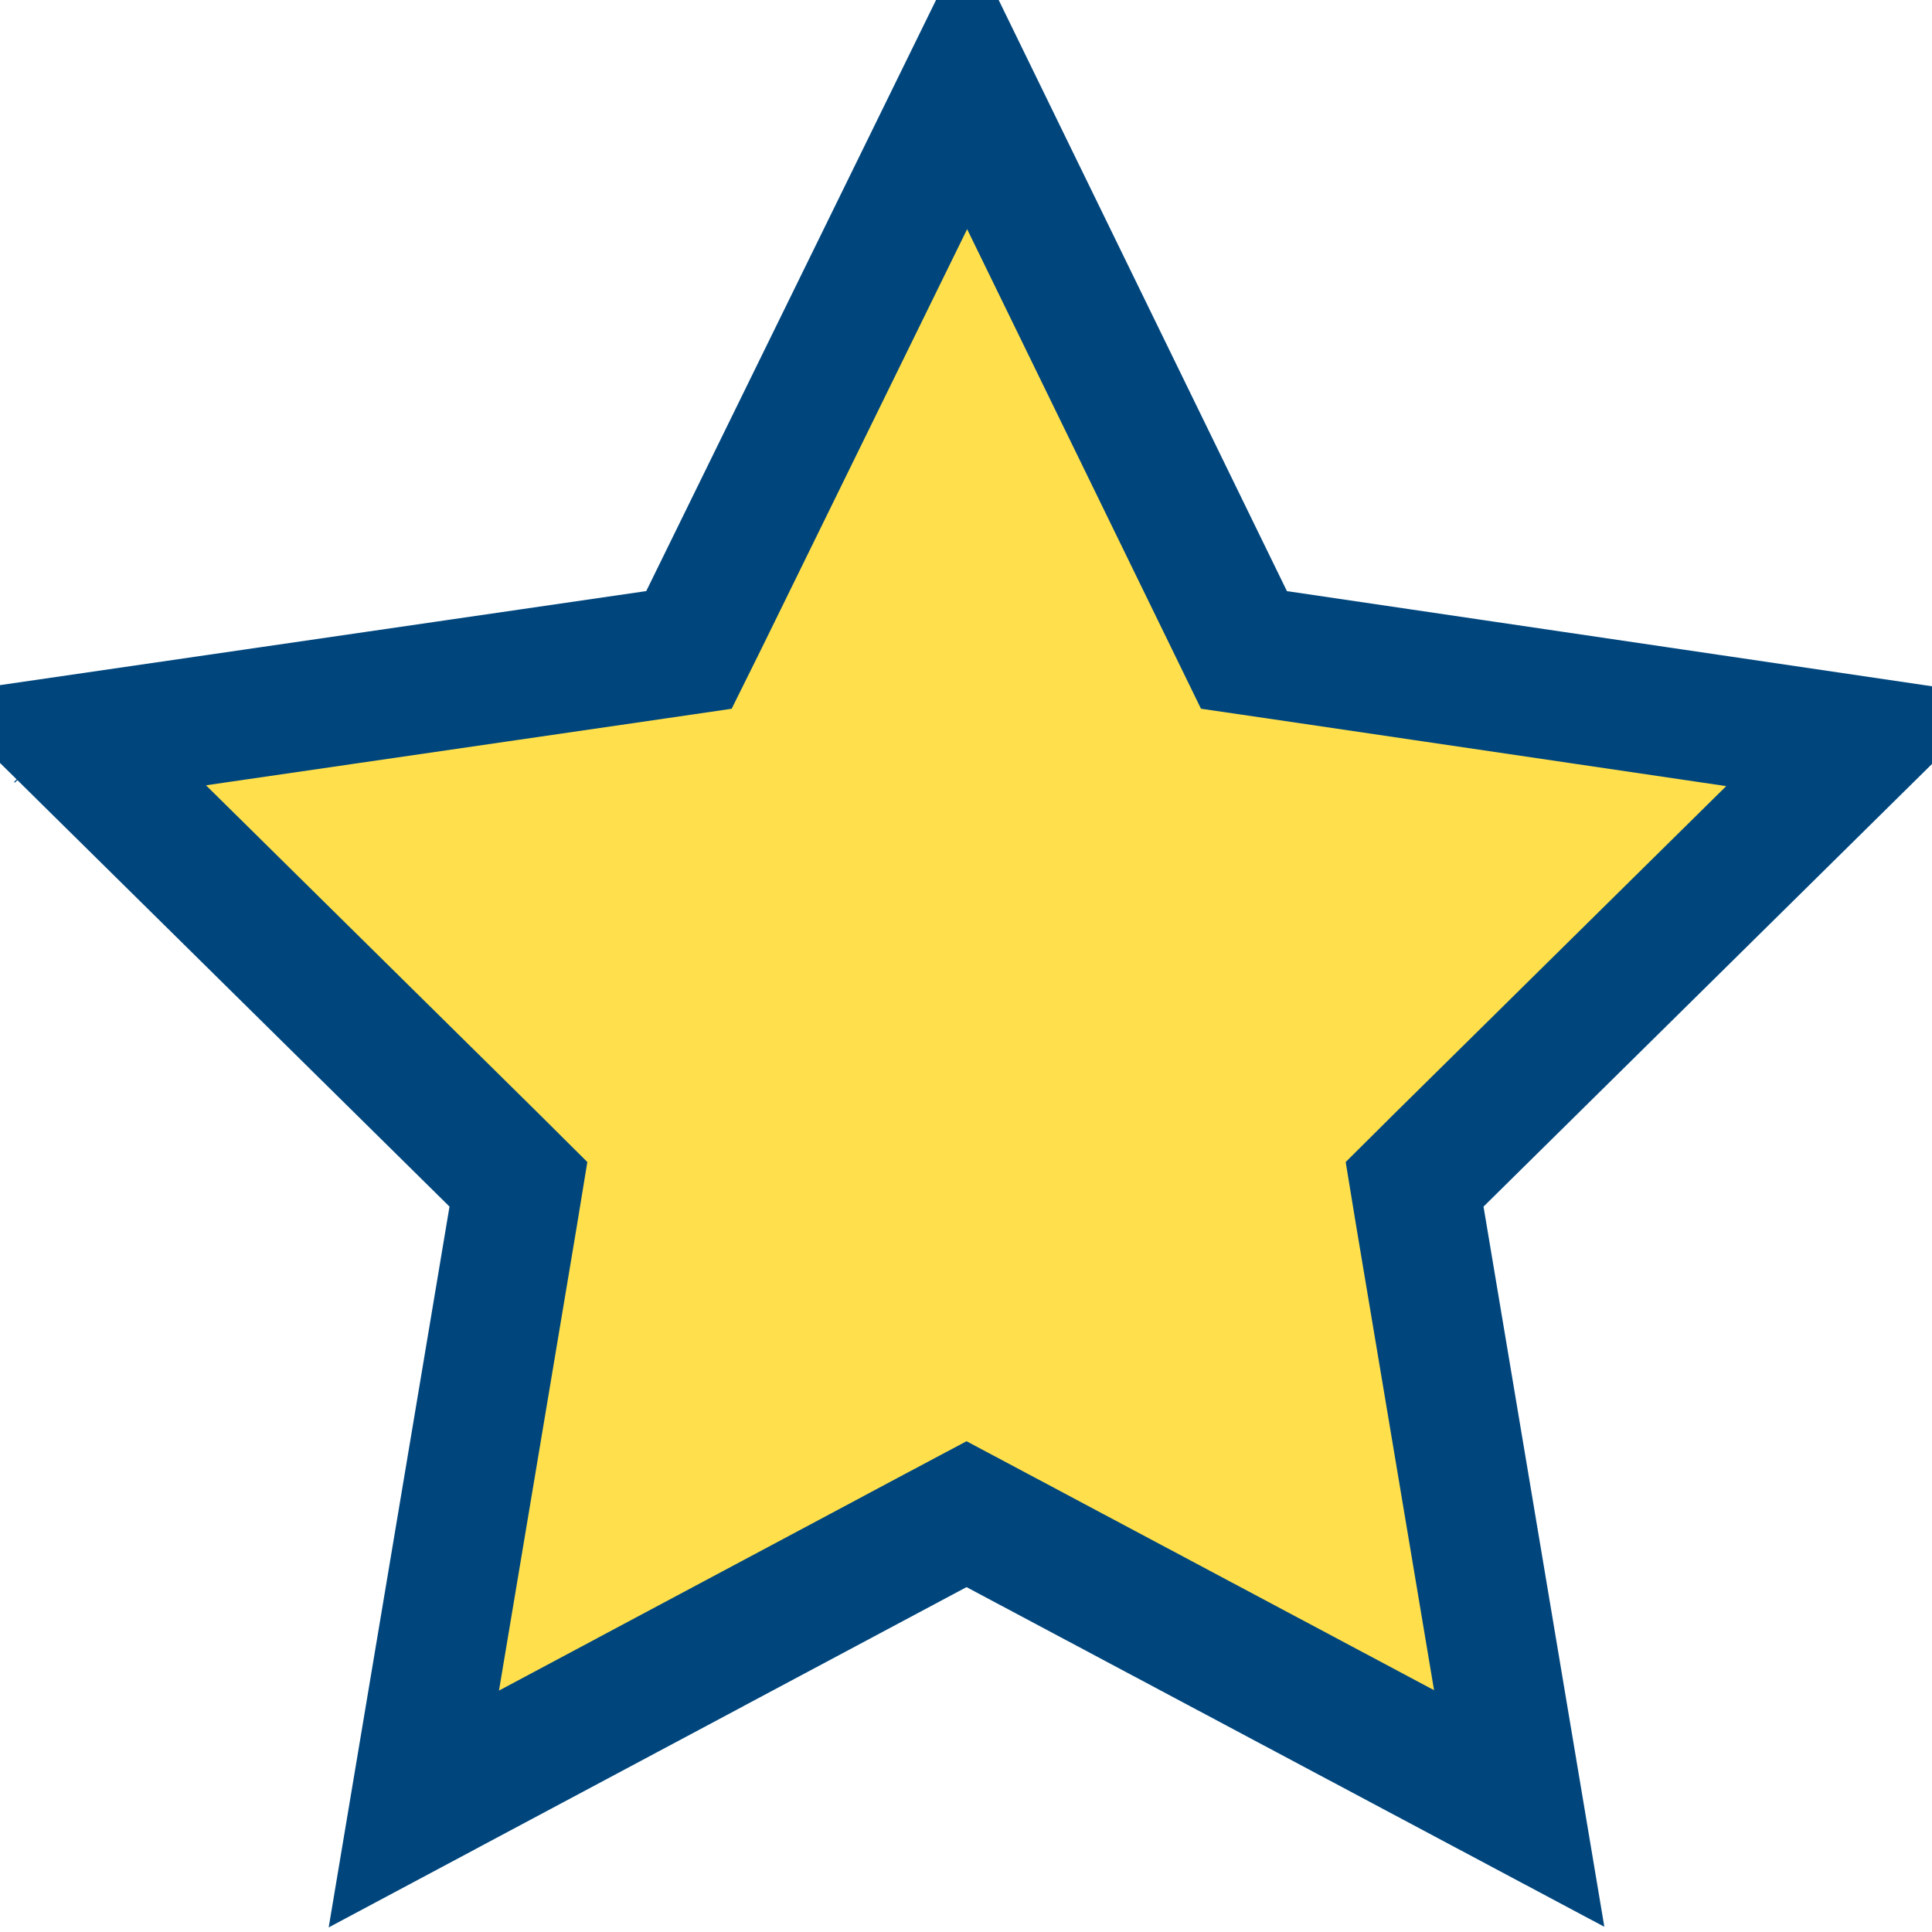 <svg width="15" height="15" viewBox="0 0 15 15" fill="none" xmlns="http://www.w3.org/2000/svg">
<path d="M0.463 5.717L0.469 5.723M0.463 5.717L0.469 5.723M0.463 5.717L0.463 5.717L0.469 5.723M0.463 5.717L0.469 5.723M9.542 4.808L9.658 5.046L9.918 5.084L14.467 5.755L11.167 9.012L10.983 9.195L11.025 9.451L11.795 14.041L7.739 11.881L7.504 11.756L7.269 11.881L3.213 14.045L3.983 9.451L4.025 9.195L3.841 9.012L0.533 5.747L5.089 5.084L5.349 5.046L5.466 4.81L7.51 0.641L9.542 4.808Z" fill="#FFE04C" stroke="#00467D"/>
</svg>
